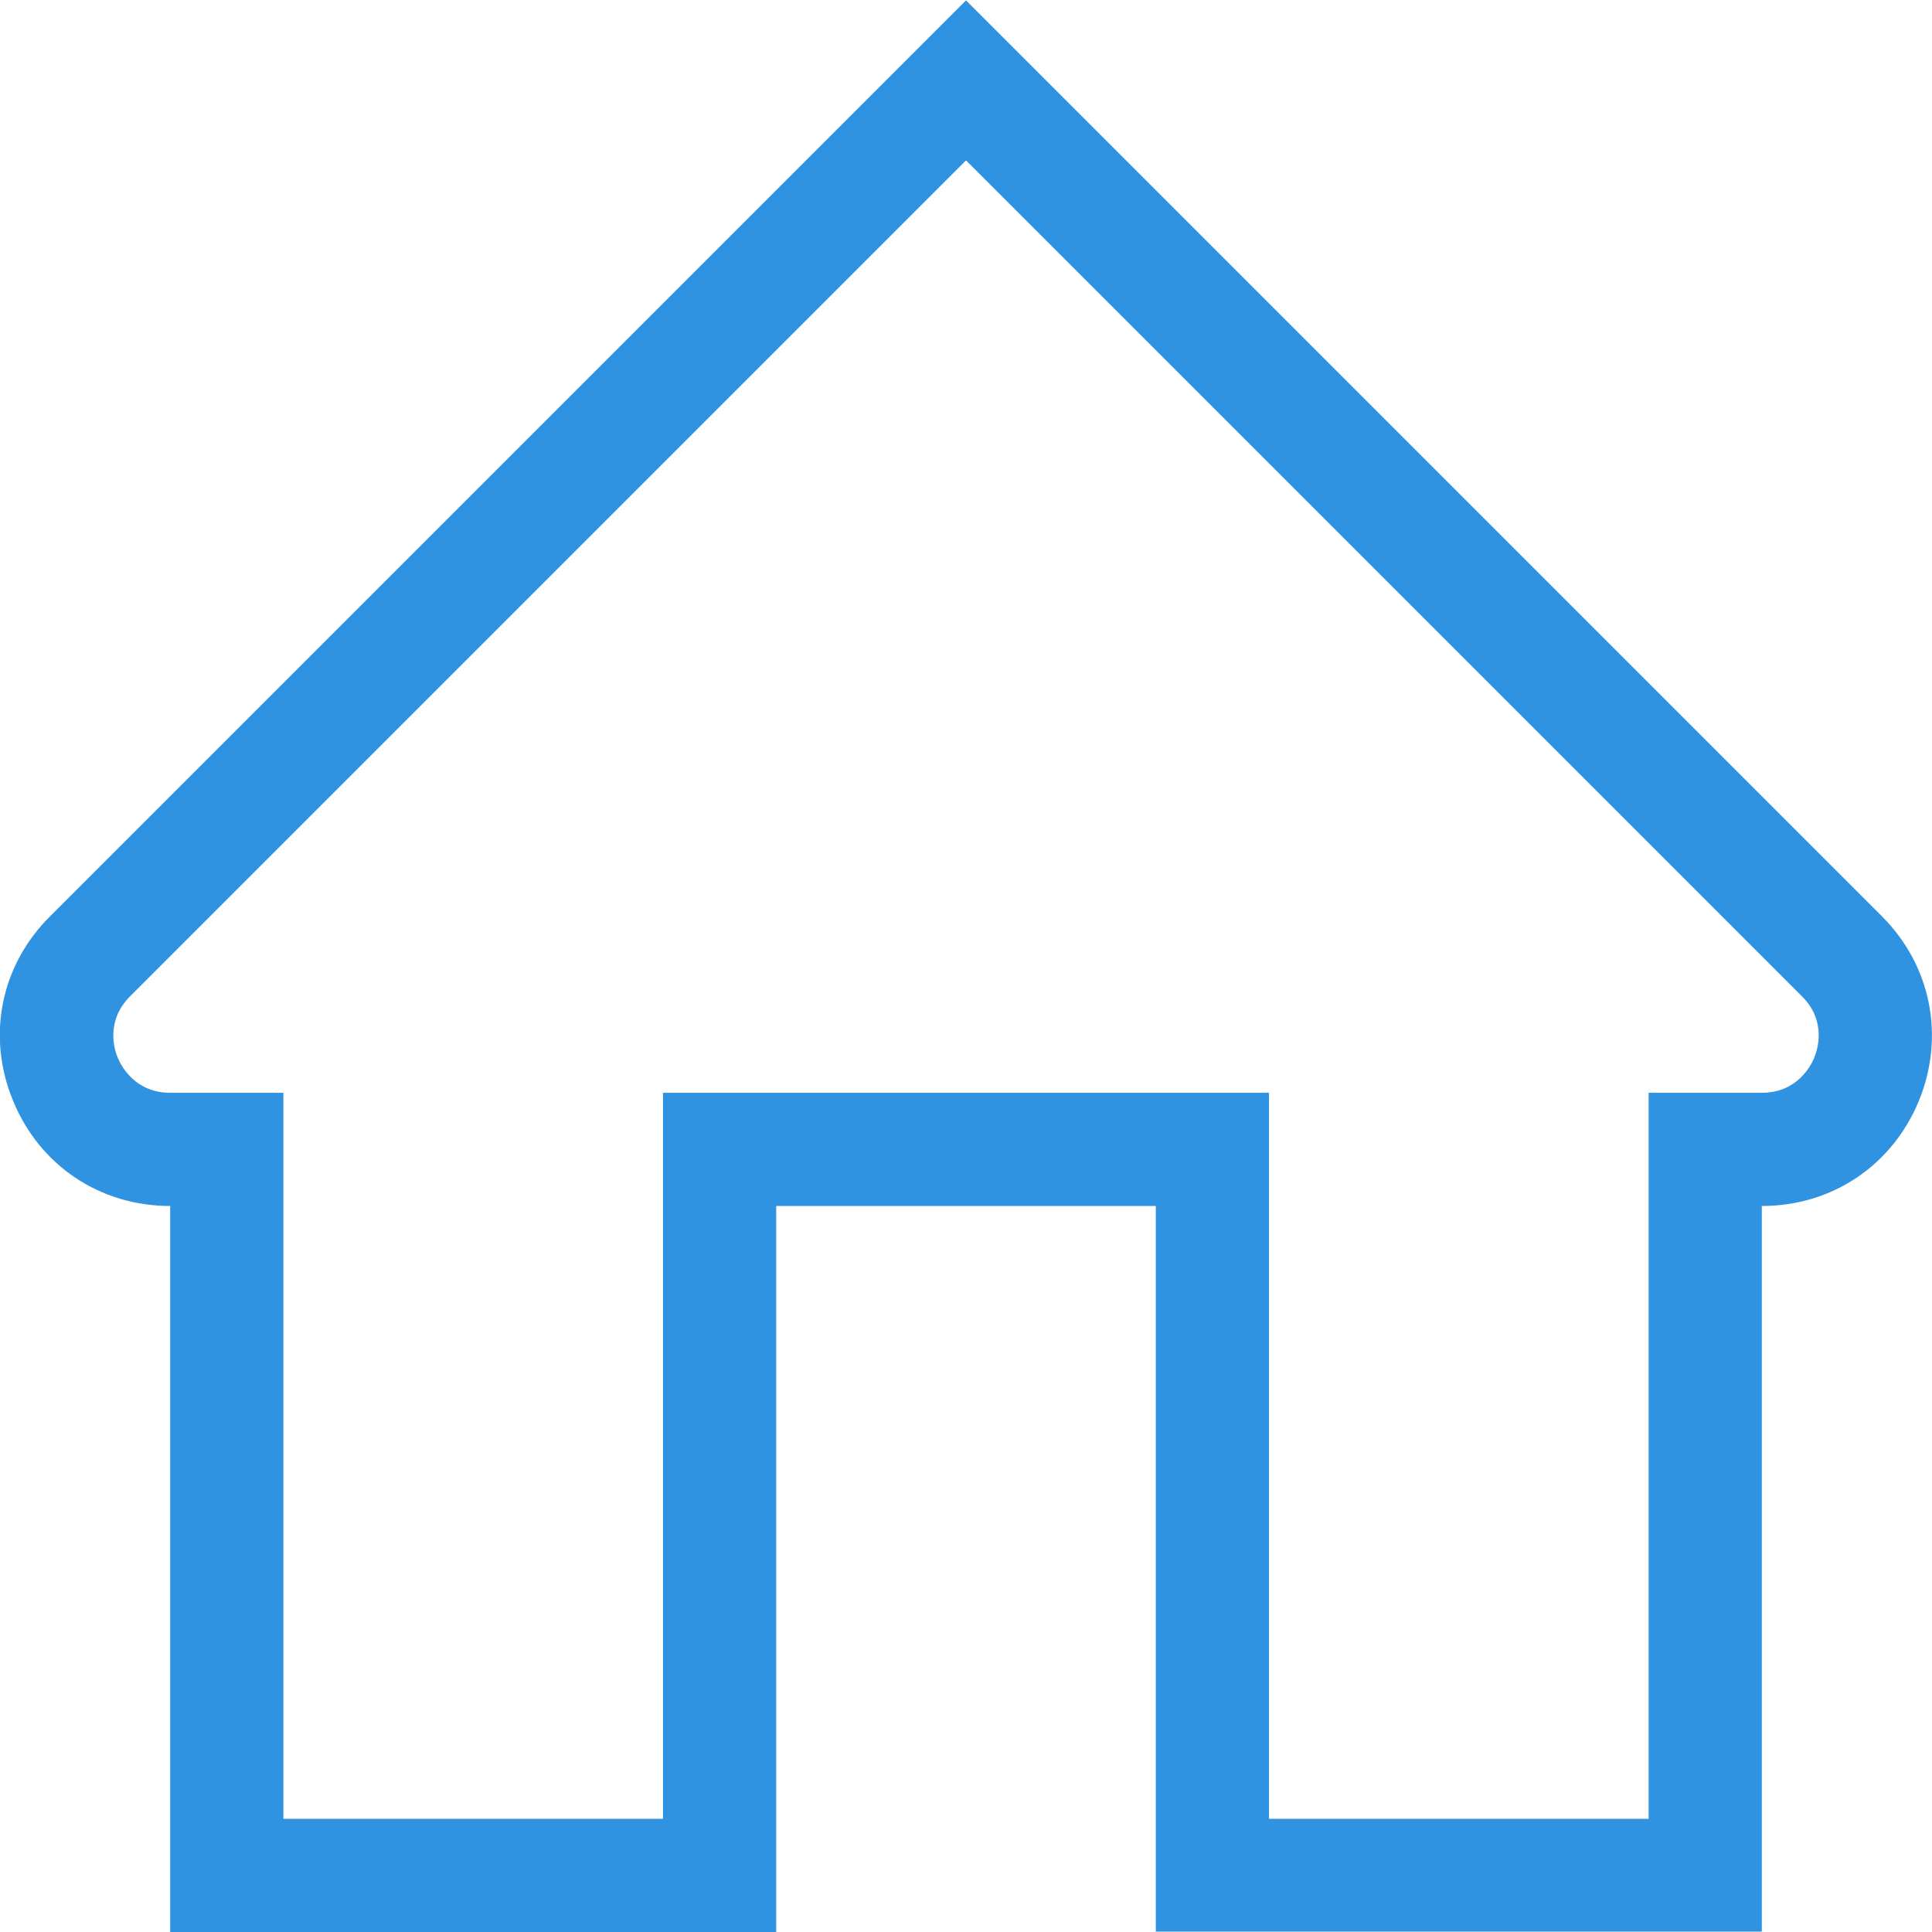 <?xml version="1.0" encoding="utf-8"?>
<!-- Generator: Adobe Illustrator 21.0.0, SVG Export Plug-In . SVG Version: 6.00 Build 0)  -->
<svg version="1.1" id="Capa_1" xmlns="http://www.w3.org/2000/svg" xmlns:xlink="http://www.w3.org/1999/xlink" x="0px" y="0px"
	 viewBox="0 0 512 512" style="enable-background:new 0 0 512 512;" xml:space="preserve">
<style type="text/css">
	.st0{fill:#2F93E1;}
</style>
<path class="st0" d="M466.9,511.9H306.3V319.6H205.7V512H45.1V319.6c-18.5,0-34.5-10.6-41.6-27.8c-7.1-17.1-3.4-35.9,9.8-49L256,0.1
	l242.7,242.7c13.1,13.1,16.8,31.9,9.8,49c-7.1,17.1-23,27.8-41.6,27.8V511.9L466.9,511.9z M336.3,482h100.6V289.6h30
	c9.3,0,13-7.1,13.9-9.3c0.9-2.2,3.3-9.8-3.3-16.3L256,42.5L34.5,264c-6.6,6.6-4.2,14.2-3.3,16.3c0.9,2.2,4.6,9.3,13.9,9.3h30V482
	h100.6V289.6h160.6V482L336.3,482z"/>
</svg>

